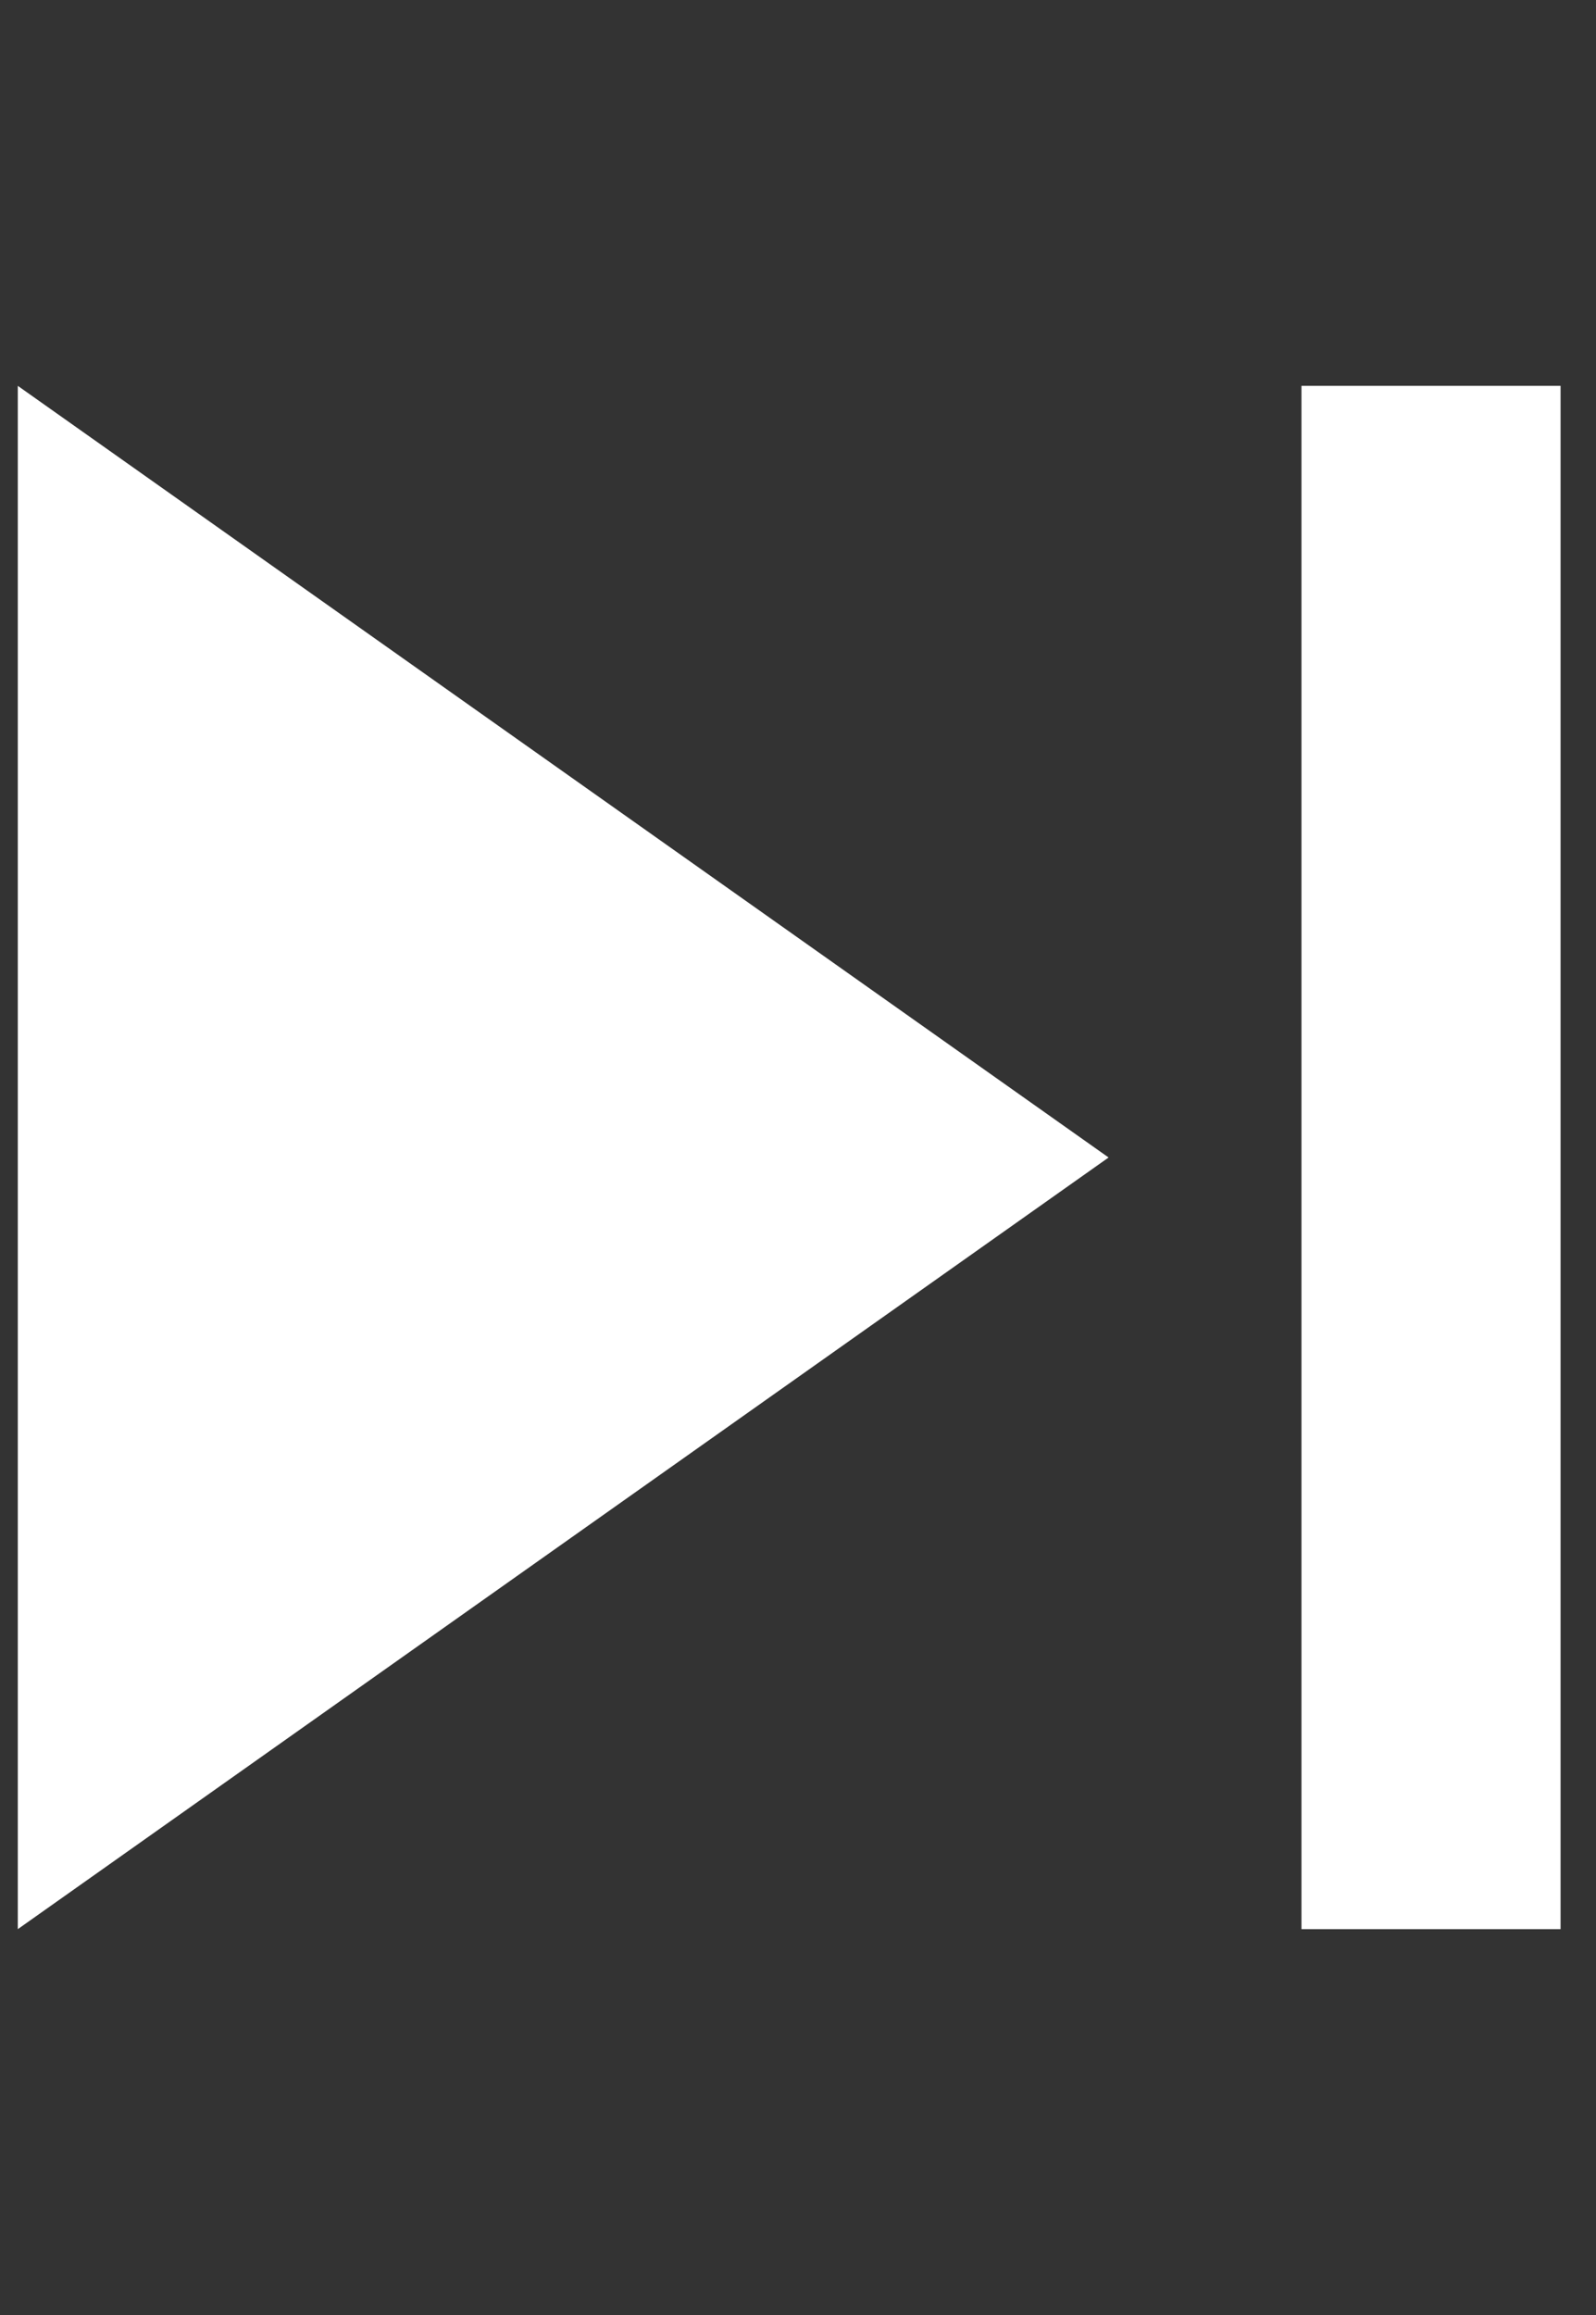 <svg width="40" height="58" viewBox="0 0 40 58" fill="none" xmlns="http://www.w3.org/2000/svg">
    <rect x="0" y="0" width="40" height="58" fill="#333333" stroke="none"/>
    <g clip-path="url(#ro3r6ri3va)">
        <path d="M.446 48.333V9.667L27.784 29 .446 48.333zM32.618 9.667h6.494v38.666h-6.494V9.667z" fill="#fff"/>
    </g>
    <defs>
        <clipPath id="ro3r6ri3va">
            <path fill="#fff" transform="translate(.446)" d="M0 0h38.667v58H0z"/>
        </clipPath>
    </defs>
</svg>
